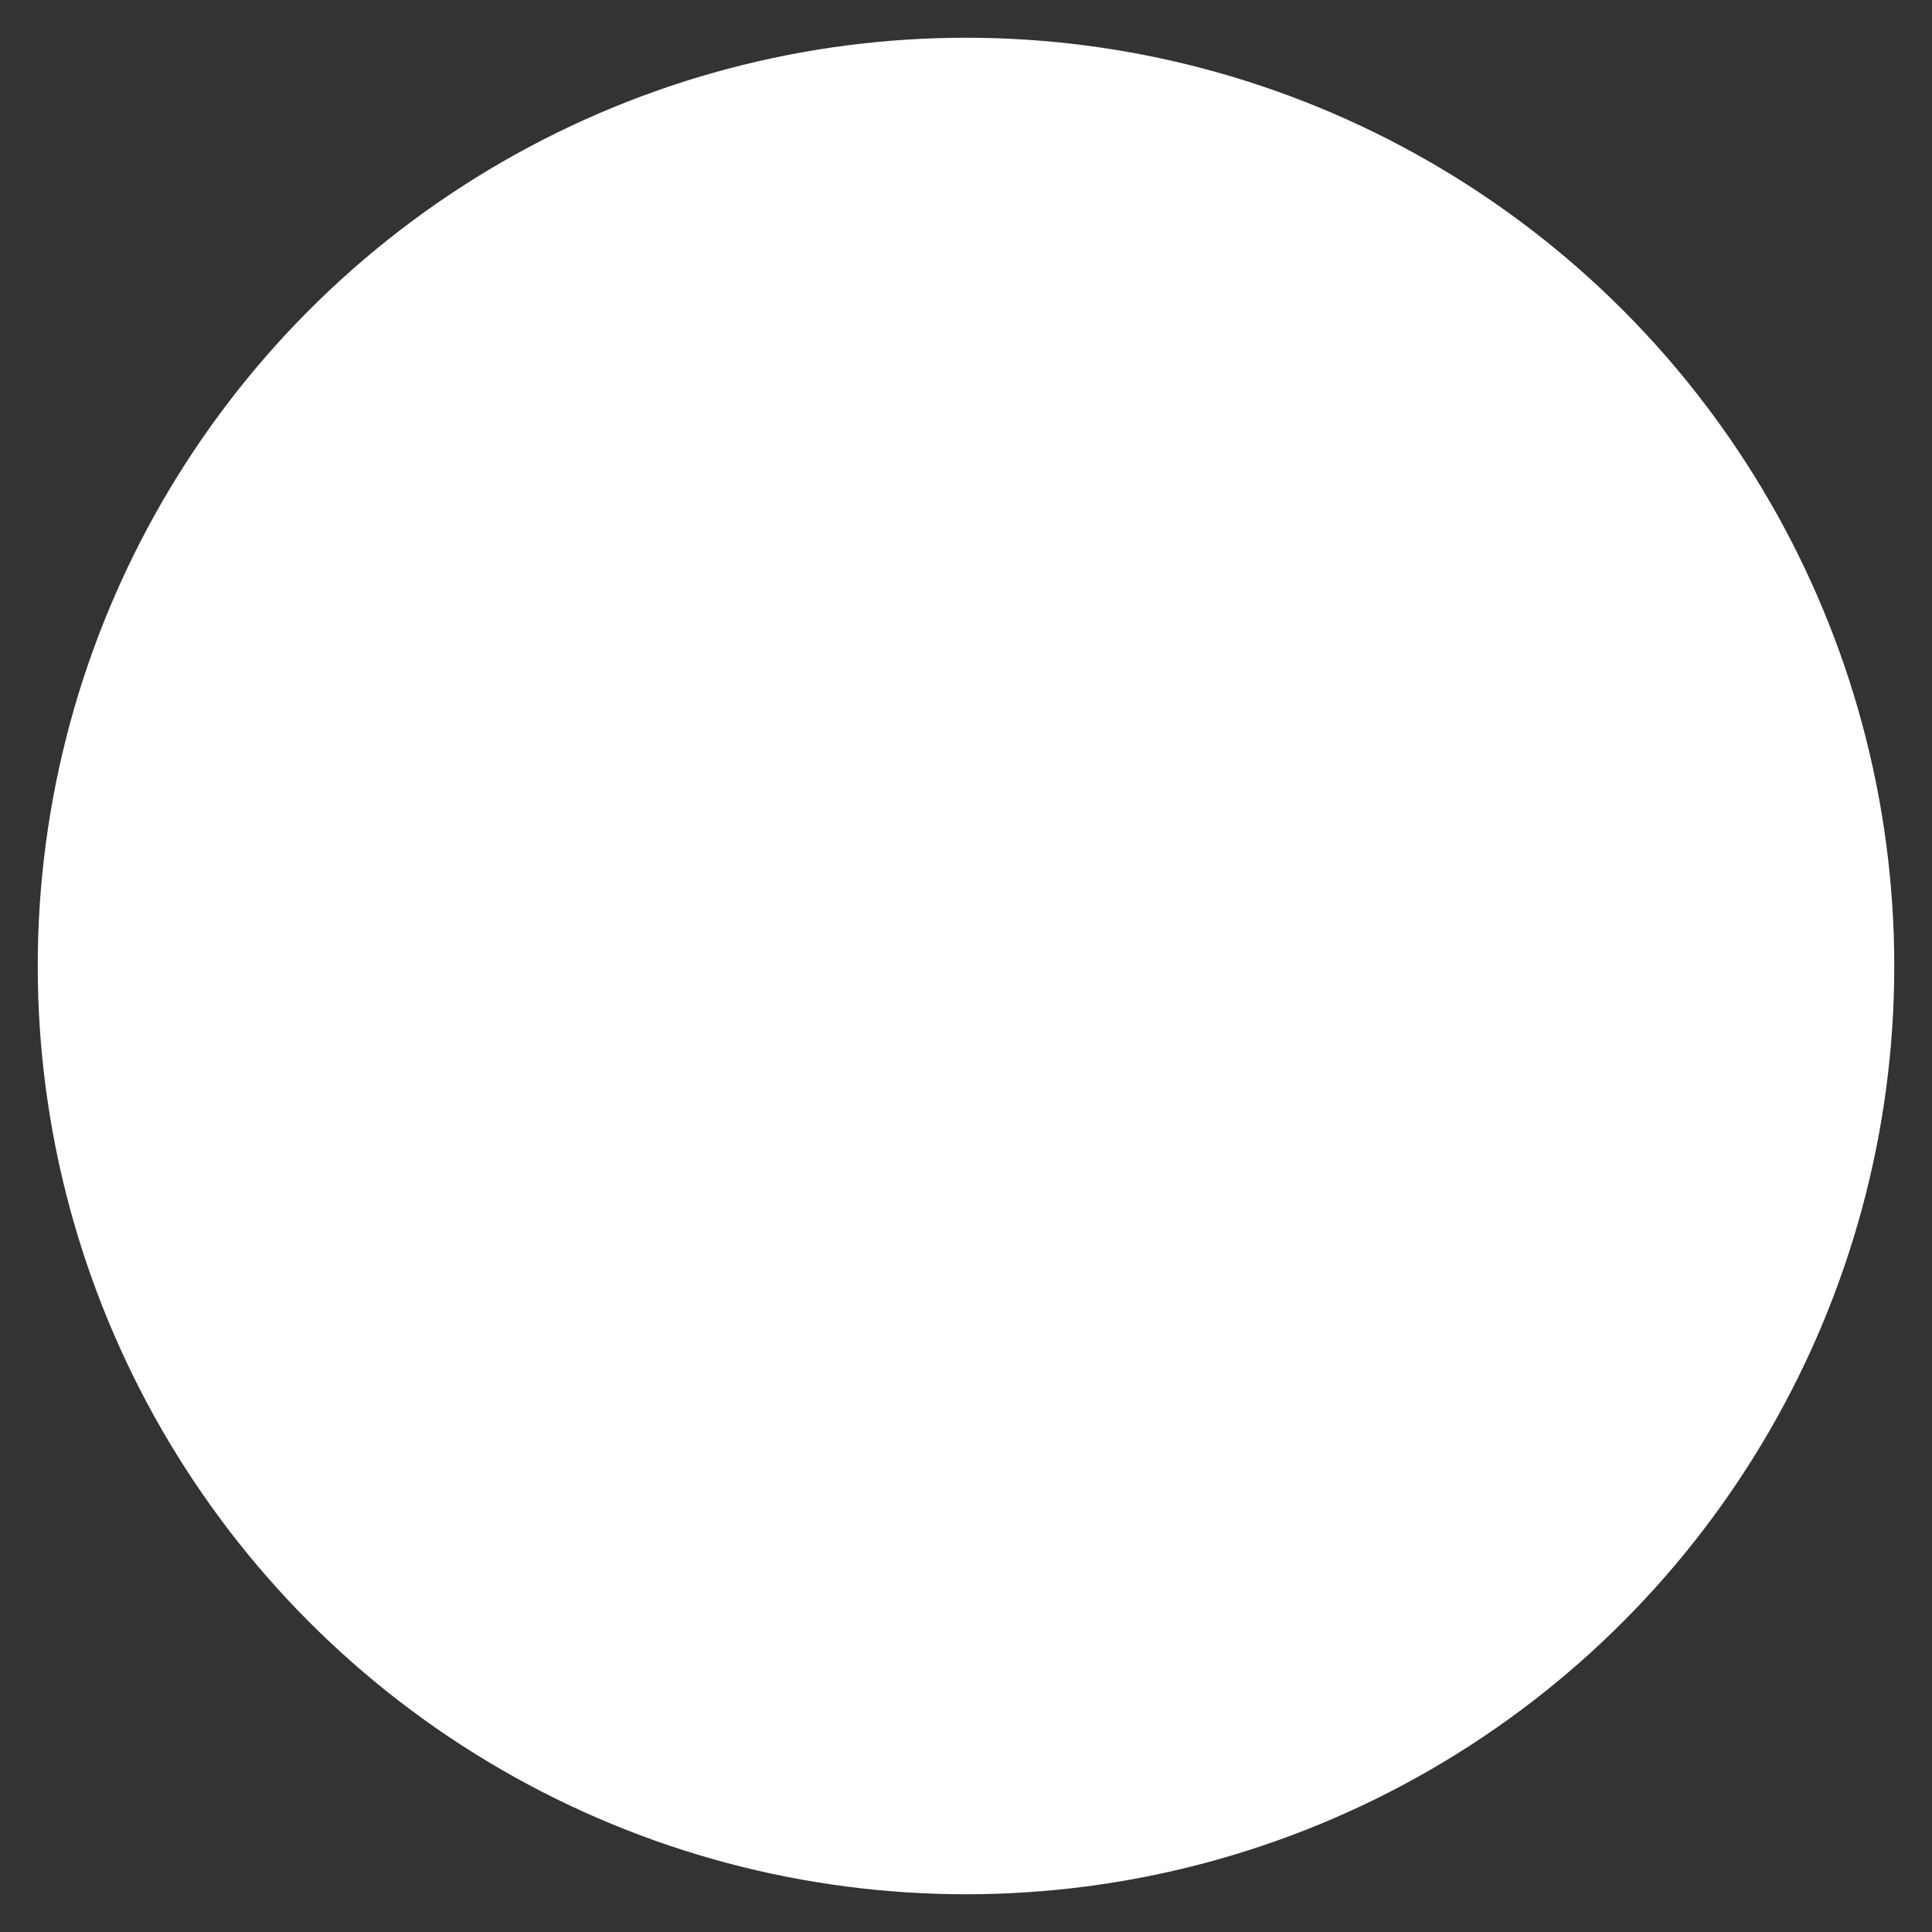 <svg
   xmlns:dc="http://purl.org/dc/elements/1.1/"
   xmlns:cc="http://creativecommons.org/ns#"
   xmlns:rdf="http://www.w3.org/1999/02/22-rdf-syntax-ns#"
   xmlns:svg="http://www.w3.org/2000/svg"
   xmlns="http://www.w3.org/2000/svg"
   xmlns:sodipodi="http://sodipodi.sourceforge.net/DTD/sodipodi-0.dtd"
   xmlns:inkscape="http://www.inkscape.org/namespaces/inkscape"
   class="detail convertSvgInline replaced-svg"
   id="imgView"
   fill="#000000"
   viewBox="0 0 44.236 44.236"
   x="0px"
   y="0px"
   width="256"
   height="256"
   version="1.1"
   data-kw="configuration12"
   data-id="51874"
   xml:space="preserve"
   inkscape:version="0.91 r13725"
   sodipodi:docname="edit.svg"><rect x="0" y="0" width="44.236" height="44.236" fill="#333333" stroke="none"/><defs
     id="defs51" /><sodipodi:namedview
     pagecolor="#ffffff"
     bordercolor="#666666"
     borderopacity="1"
     objecttolerance="10"
     gridtolerance="10"
     guidetolerance="10"
     inkscape:pageopacity="0"
     inkscape:pageshadow="2"
     inkscape:window-width="1920"
     inkscape:window-height="1017"
     id="namedview49"
     showgrid="false"
     inkscape:zoom="2.6074563"
     inkscape:cx="221.70951"
     inkscape:cy="106.74523"
     inkscape:window-x="-8"
     inkscape:window-y="-8"
     inkscape:window-maximized="1"
     inkscape:current-layer="imgView" /><circle
     style="color:#000000;display:inline;overflow:visible;visibility:visible;fill:#ffffff;fill-opacity:1;fill-rule:nonzero;stroke:none;stroke-width:0.035;stroke-linecap:butt;stroke-linejoin:miter;stroke-miterlimit:0;stroke-dasharray:none;stroke-dashoffset:0;stroke-opacity:1;marker:none;enable-background:accumulate"
     id="path4181"
     cx="22.118"
     cy="22.118"
     r="21.254" /><g
     id="g3"><g
       id="g5"><path
         fill=""
         d="M 22.118 44.236 C 9.922 44.236 0 34.314 0 22.119 C 0 9.923 9.922 0 22.118 0 s 22.118 9.923 22.118 22.119 C 44.236 34.314 34.314 44.236 22.118 44.236 Z M 22.118 1.5 C 10.75 1.5 1.5 10.75 1.5 22.119 s 9.25 20.617 20.618 20.617 s 20.618 -9.248 20.618 -20.617 S 33.486 1.5 22.118 1.5 Z"
         id="path7" /><g
         id="g9"><circle
           fill=""
           cx="22.118"
           cy="22.438"
           r="1.41"
           id="circle11" /><path
           fill=""
           d="M 22.118 24.098 c -0.916 0 -1.66 -0.744 -1.66 -1.66 c 0 -0.915 0.745 -1.66 1.66 -1.66 s 1.659 0.745 1.659 1.66 C 23.777 23.354 23.034 24.098 22.118 24.098 Z M 22.118 21.277 c -0.64 0 -1.16 0.521 -1.16 1.16 s 0.521 1.161 1.16 1.161 c 0.639 0 1.159 -0.521 1.159 -1.161 S 22.758 21.277 22.118 21.277 Z"
           id="path13" /></g><g
         id="g15"><path
           fill=""
           d="M 22.118 32.42 c -0.6 0 -1.208 -0.061 -1.86 -0.182 c -0.446 -0.062 -0.83 -0.444 -0.898 -0.926 l -0.357 -1.838 c -0.461 -0.207 -0.896 -0.459 -1.287 -0.744 l -1.798 0.623 c -0.087 0.041 -0.233 0.07 -0.381 0.07 c -0.317 0 -0.622 -0.146 -0.837 -0.398 c -0.836 -0.952 -1.482 -2.074 -1.862 -3.233 c -0.183 -0.418 -0.023 -0.974 0.403 -1.257 l 1.358 -1.186 c -0.023 -0.23 -0.035 -0.479 -0.035 -0.752 c 0 -0.271 0.011 -0.52 0.035 -0.75 l -1.435 -1.245 c -0.35 -0.226 -0.51 -0.78 -0.303 -1.262 c 0.356 -1.098 1.003 -2.219 1.847 -3.181 c 0.299 -0.355 0.822 -0.488 1.261 -0.298 l 1.746 0.603 c 0.39 -0.284 0.825 -0.537 1.287 -0.745 l 0.364 -1.874 c 0.063 -0.447 0.449 -0.83 0.932 -0.894 c 1.125 -0.234 2.465 -0.243 3.693 0.009 c 0.432 0.055 0.817 0.438 0.886 0.921 l 0.357 1.838 c 0.447 0.204 0.875 0.453 1.283 0.746 l 1.803 -0.624 c 0.087 -0.04 0.232 -0.07 0.381 -0.07 c 0.318 0 0.624 0.146 0.838 0.401 c 0.834 0.949 1.48 2.07 1.861 3.23 c 0.183 0.419 0.022 0.974 -0.403 1.258 l -1.358 1.185 c 0.022 0.232 0.034 0.48 0.034 0.752 s -0.011 0.52 -0.034 0.75 l 1.434 1.245 c 0.351 0.226 0.511 0.78 0.304 1.261 c -0.356 1.098 -1.002 2.22 -1.847 3.182 c -0.303 0.357 -0.825 0.486 -1.262 0.299 l -1.75 -0.604 c -0.406 0.293 -0.836 0.541 -1.281 0.746 l -0.364 1.873 c -0.062 0.444 -0.446 0.827 -0.927 0.896 C 23.327 32.359 22.718 32.42 22.118 32.42 Z M 20.789 30.809 c 0.96 0.152 1.738 0.146 2.66 0 l 0.39 -2.012 c 0.05 -0.254 0.226 -0.464 0.466 -0.557 c 0.57 -0.221 1.111 -0.535 1.607 -0.936 c 0.201 -0.162 0.472 -0.207 0.716 -0.125 l 1.938 0.672 c 0.58 -0.705 1.033 -1.49 1.33 -2.301 l -1.549 -1.337 c -0.201 -0.174 -0.295 -0.442 -0.246 -0.703 c 0.047 -0.259 0.07 -0.558 0.07 -0.914 s -0.023 -0.654 -0.07 -0.913 c -0.05 -0.261 0.045 -0.529 0.246 -0.703 l 1.547 -1.342 c -0.313 -0.838 -0.764 -1.611 -1.33 -2.297 l -1.938 0.673 c -0.244 0.083 -0.516 0.036 -0.717 -0.125 c -0.495 -0.4 -1.035 -0.715 -1.605 -0.936 c -0.242 -0.093 -0.418 -0.303 -0.467 -0.557 l -0.391 -2.014 c -0.926 -0.156 -1.792 -0.148 -2.659 0 l -0.39 2.014 c -0.049 0.254 -0.225 0.464 -0.466 0.557 c -0.598 0.231 -1.149 0.552 -1.595 0.926 c -0.202 0.17 -0.478 0.22 -0.728 0.135 l -1.938 -0.672 c -0.581 0.707 -1.034 1.491 -1.33 2.301 l 1.549 1.337 c 0.201 0.175 0.294 0.442 0.246 0.705 c -0.048 0.255 -0.071 0.553 -0.071 0.911 s 0.023 0.657 0.071 0.912 c 0.049 0.263 -0.044 0.53 -0.246 0.705 l -1.547 1.343 c 0.313 0.836 0.763 1.609 1.329 2.297 l 1.938 -0.674 c 0.251 -0.084 0.526 -0.033 0.728 0.135 c 0.446 0.375 0.998 0.693 1.595 0.926 c 0.241 0.093 0.417 0.303 0.466 0.557 L 20.789 30.809 Z"
           id="path17" /></g></g></g><g
     id="g19" /><g
     id="g21" /><g
     id="g23" /><g
     id="g25" /><g
     id="g27" /><g
     id="g29" /><g
     id="g31" /><g
     id="g33" /><g
     id="g35" /><g
     id="g37" /><g
     id="g39" /><g
     id="g41" /><g
     id="g43" /><g
     id="g45" /><g
     id="g47" /></svg>
